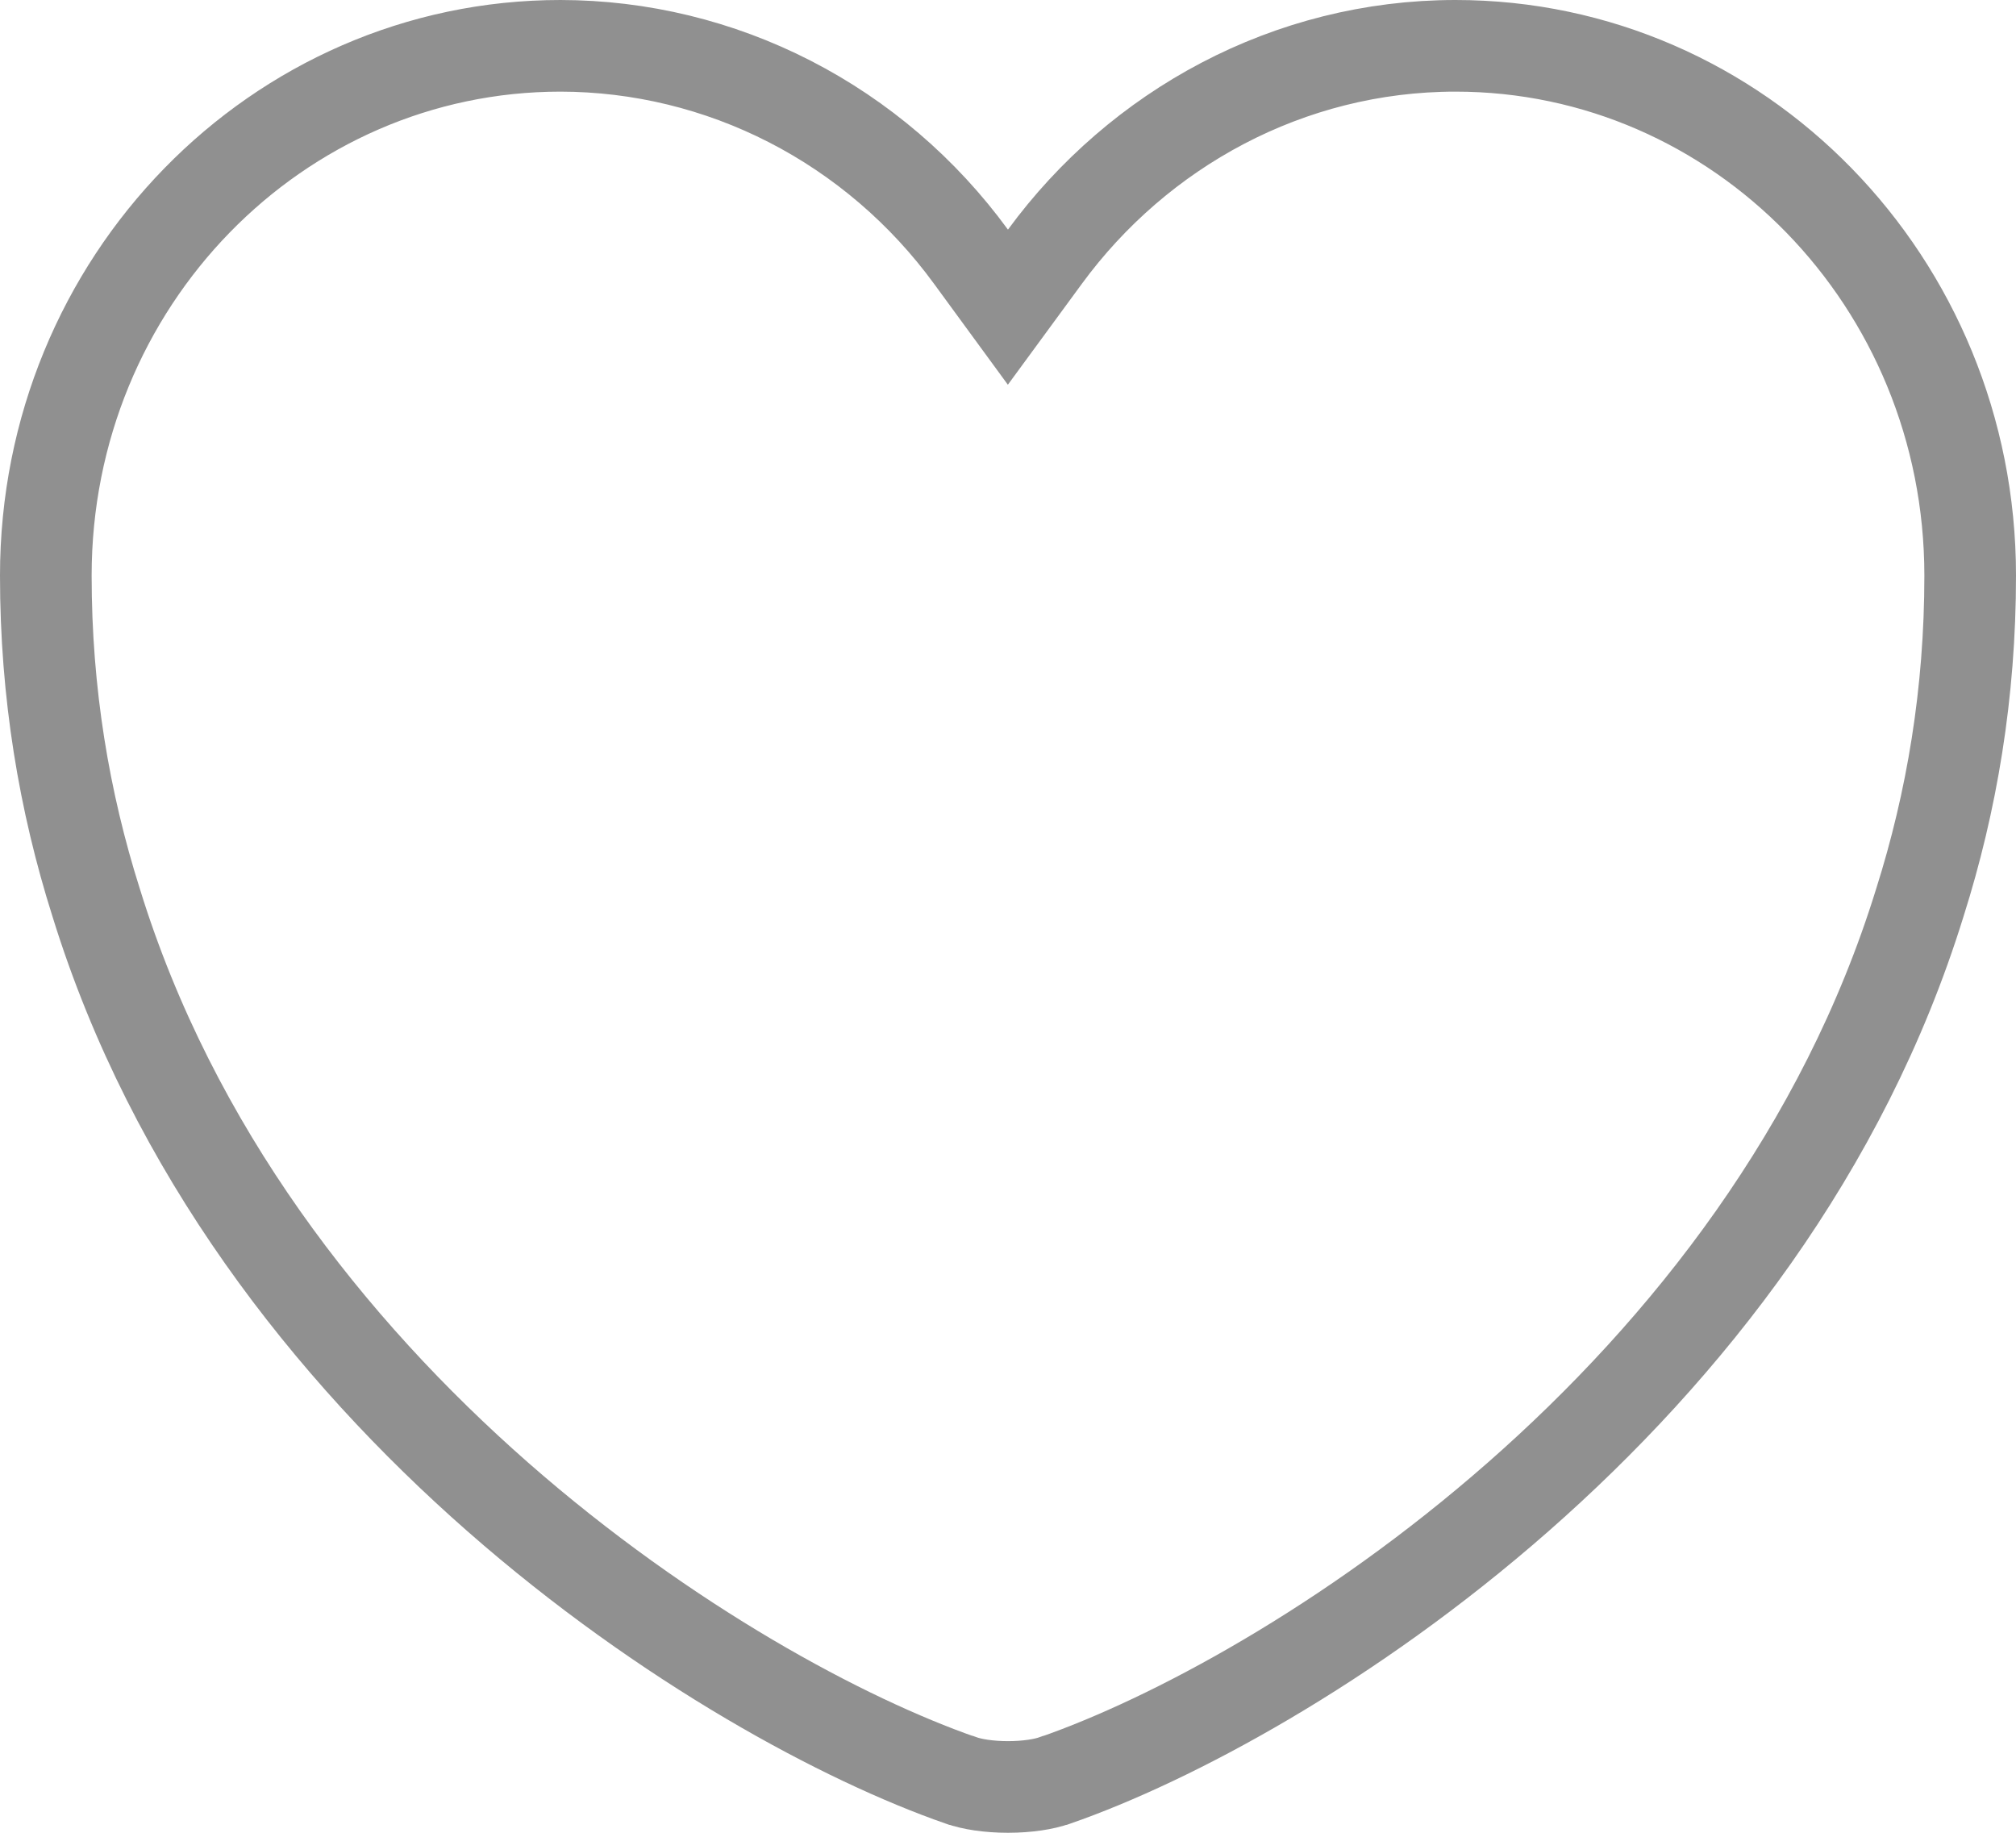 <svg width="22" height="20" viewBox="0 0 22 20" fill="none" xmlns="http://www.w3.org/2000/svg">
<path d="M10.596 2.801L10.999 3.352L11.403 2.801C12.426 1.405 14.062 0.5 15.884 0.5C18.973 0.5 21.5 3.073 21.5 6.281C21.5 7.565 21.299 8.75 20.951 9.849L20.95 9.852C20.116 12.55 18.407 14.72 16.567 16.335C14.725 17.952 12.779 18.988 11.518 19.427L11.518 19.427L11.512 19.428C11.397 19.47 11.211 19.5 11 19.5C10.789 19.5 10.603 19.47 10.488 19.428L10.488 19.428L10.482 19.427C9.221 18.988 7.275 17.952 5.432 16.335C3.593 14.72 1.884 12.55 1.05 9.852L1.05 9.852L1.049 9.849C0.701 8.75 0.5 7.565 0.5 6.281C0.5 3.073 3.027 0.5 6.116 0.5C6.985 0.501 7.842 0.709 8.62 1.108C9.397 1.507 10.074 2.086 10.596 2.801Z" stroke="#909090"/>
</svg>
